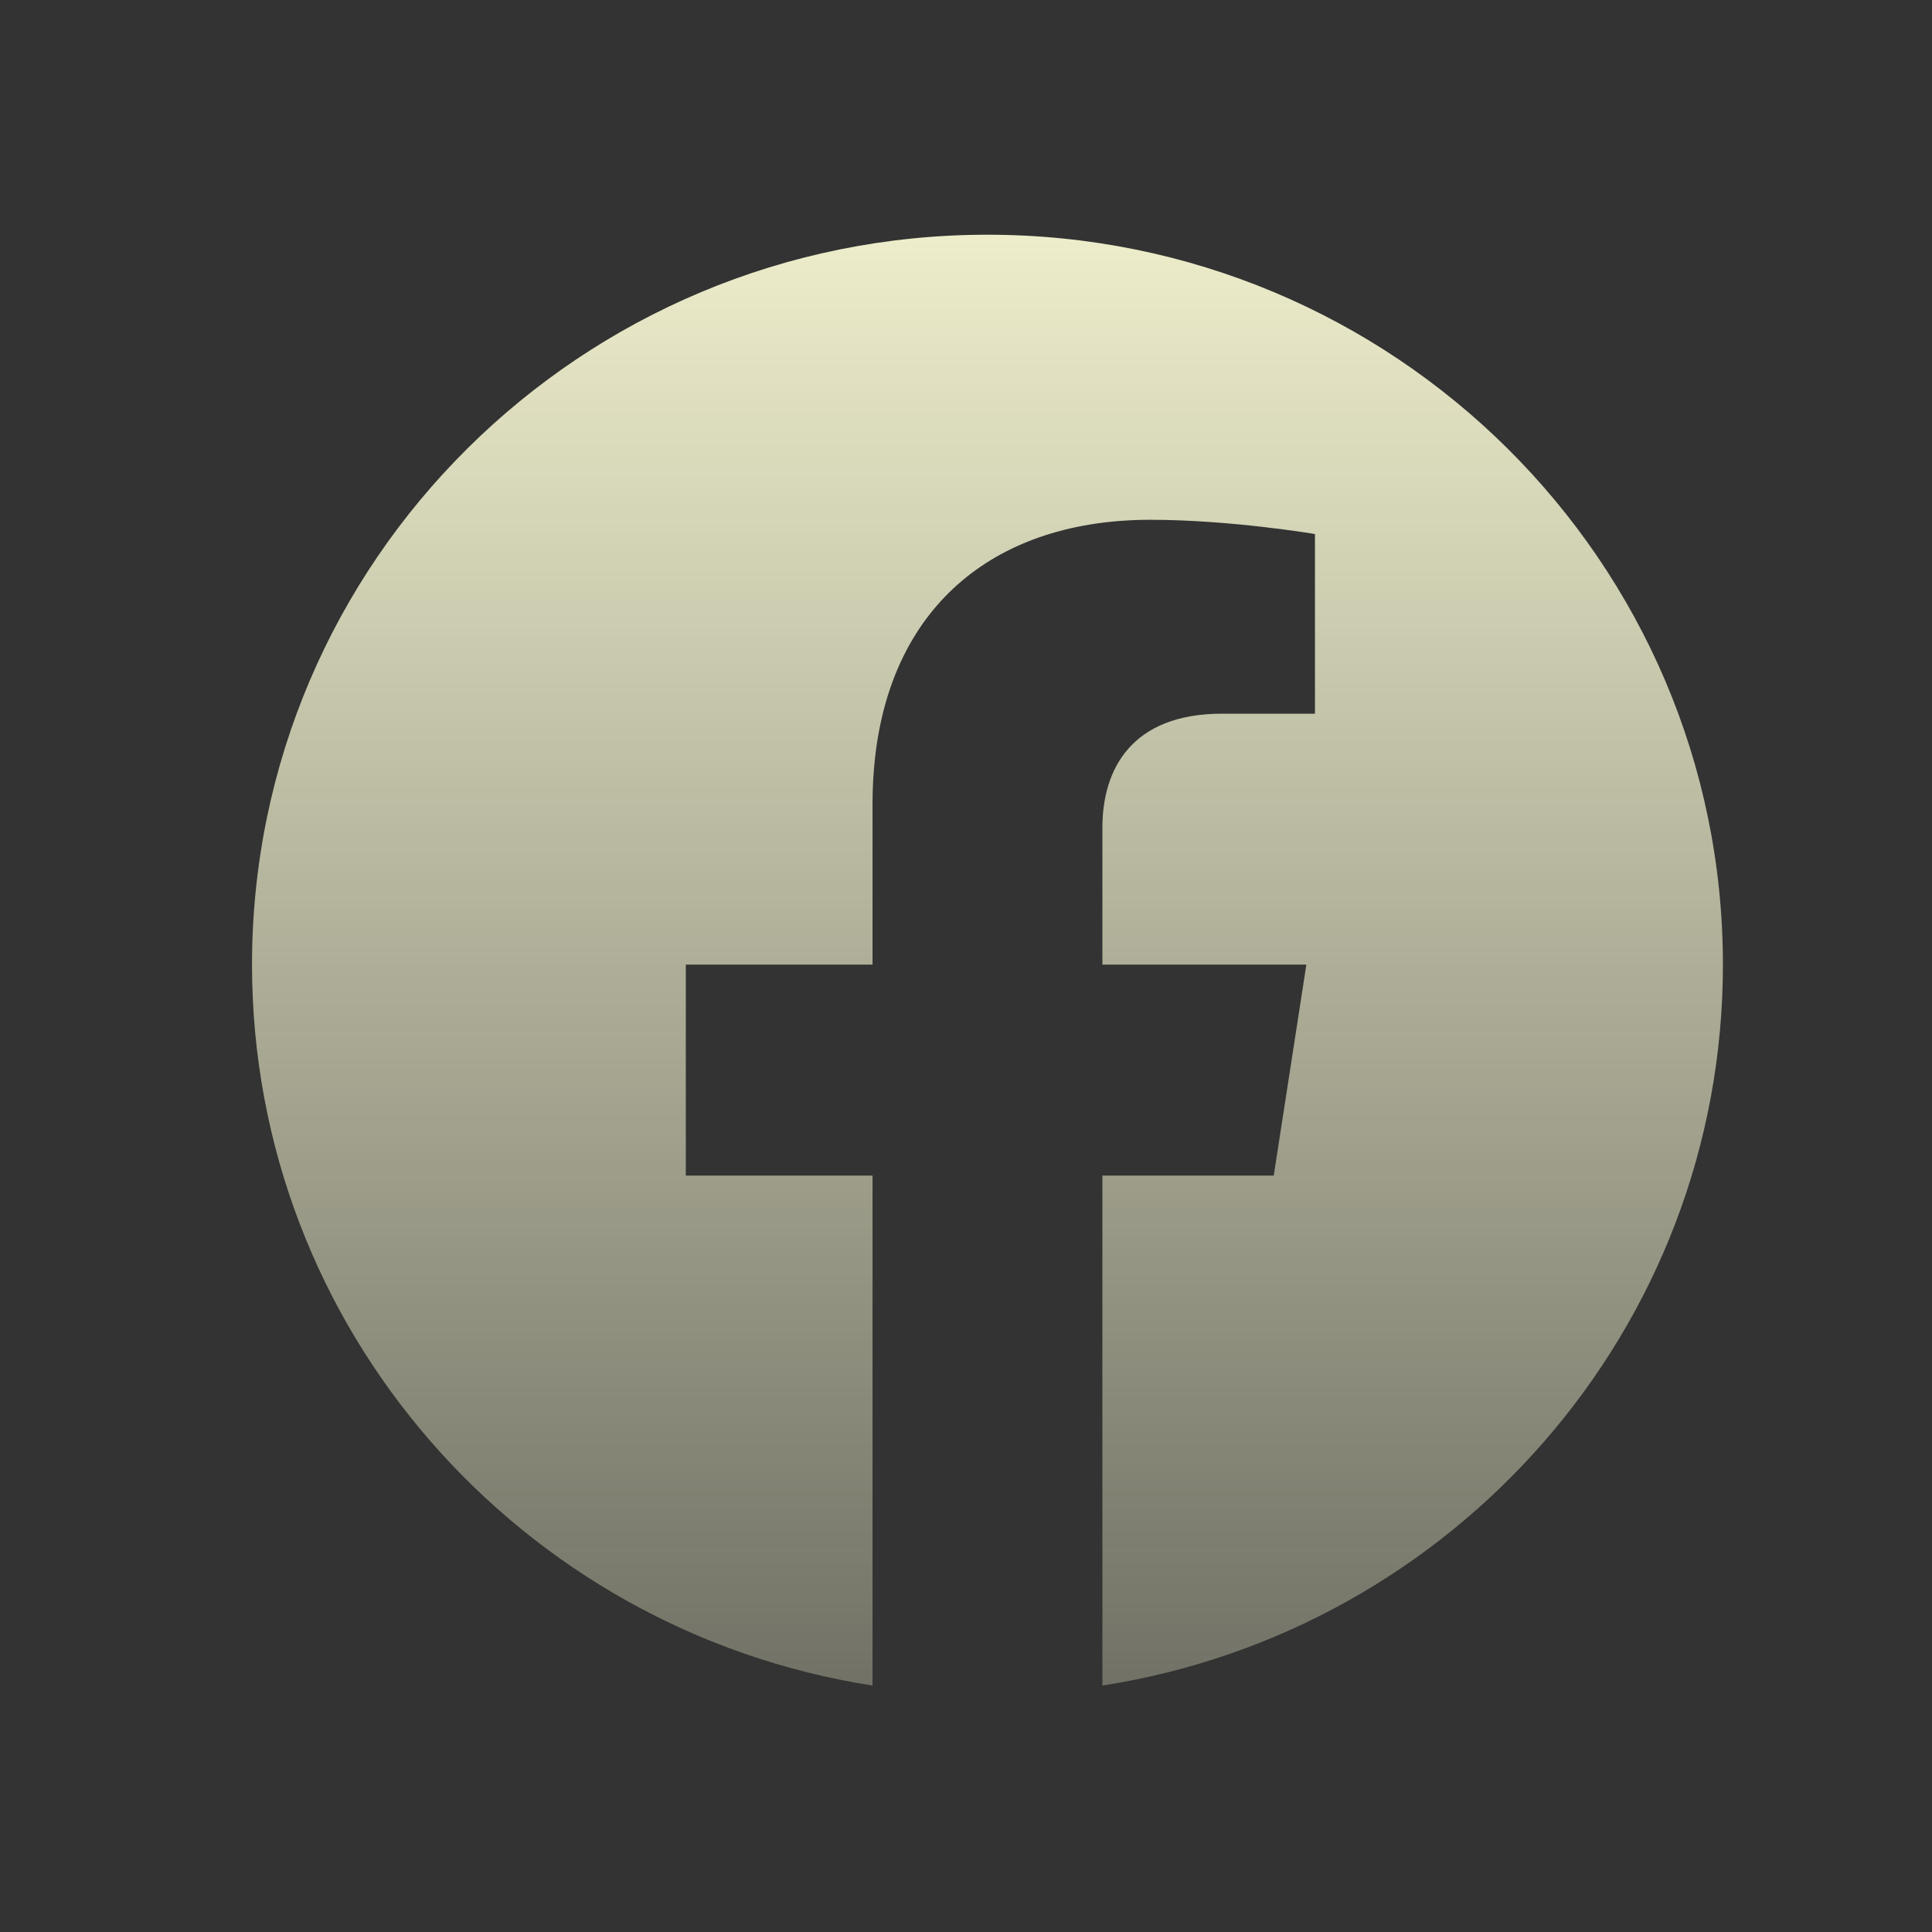 <svg width="45" height="45" viewBox="0 0 45 45" fill="none" xmlns="http://www.w3.org/2000/svg">
<rect x="0" y="0" width="45" height="45" fill="#333333" stroke="none"/>
<path fill-rule="evenodd" clip-rule="evenodd" d="M20.323 39.26V39.26C12.134 37.985 5.87 30.952 5.87 22.467C5.87 13.078 13.539 5.467 23 5.467C32.461 5.467 40.13 13.078 40.13 22.467C40.13 30.952 33.866 37.985 25.677 39.26V27.381H29.668L30.428 22.467H30.428L30.428 22.467H25.677L25.677 19.278C25.677 17.933 26.34 16.623 28.468 16.623H30.628V12.439L30.628 12.439C30.628 12.439 28.668 12.107 26.794 12.107C23.221 12.107 20.778 14.069 20.381 17.654C20.343 17.995 20.323 18.351 20.323 18.721V22.467H15.974L15.974 22.467L15.974 27.381L15.974 27.381H20.323L20.323 39.26" fill="url(#paint0_linear_1308_5561)"/>
<defs>
<linearGradient id="paint0_linear_1308_5561" x1="23" y1="44" x2="23" y2="0.5" gradientUnits="userSpaceOnUse">
<stop stop-color="#FFFFDA" stop-opacity="0.22"/>
<stop offset="1" stop-color="#FFFFDA"/>
</linearGradient>
</defs>
</svg>
